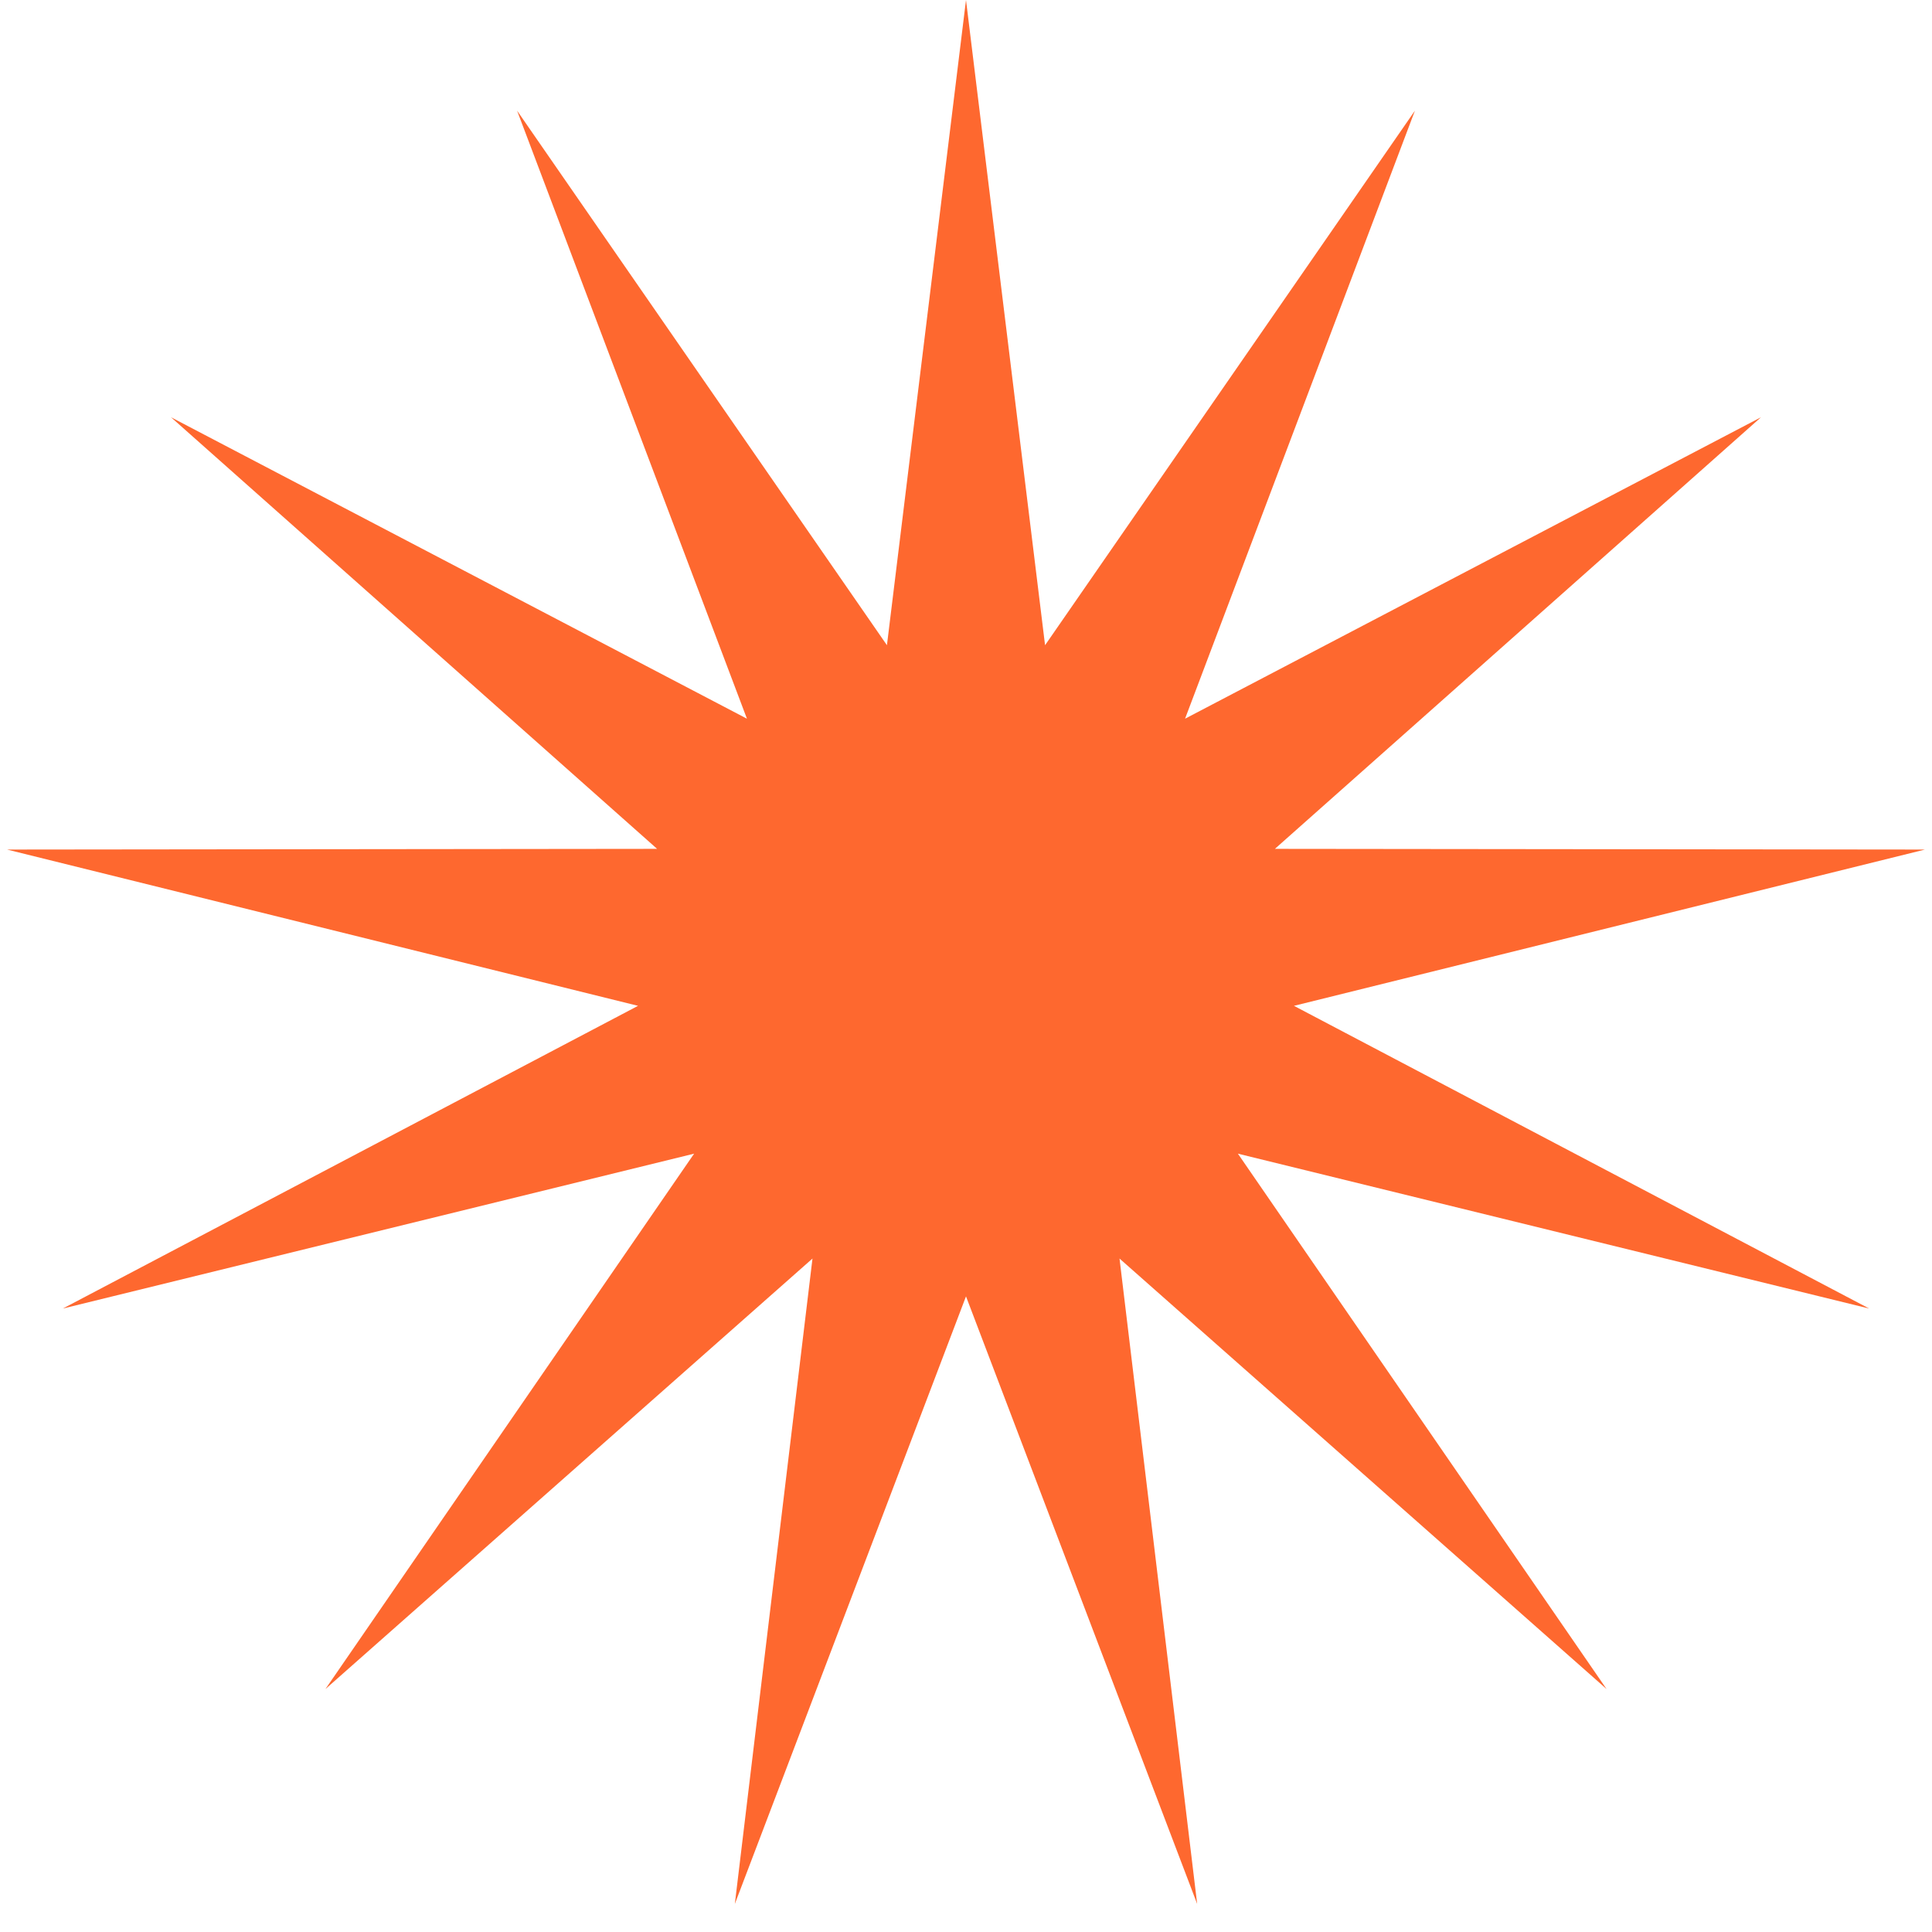 <svg width="52" height="52" viewBox="0 0 52 52" fill="none" xmlns="http://www.w3.org/2000/svg">
<path d="M26 0L28.128 17.366L38.083 2.978L31.896 19.344L47.398 11.23L34.314 22.847L51.81 22.866L34.827 27.072L50.31 35.22L33.318 31.051L43.241 45.461L30.132 33.874L32.222 51.245L26 34.892L19.778 51.245L21.868 33.874L8.759 45.461L18.682 31.051L1.69 35.22L17.173 27.072L0.19 22.866L17.686 22.847L4.602 11.23L20.104 19.344L13.917 2.978L23.872 17.366L26 0Z" fill="#FE682F"/>
</svg>
